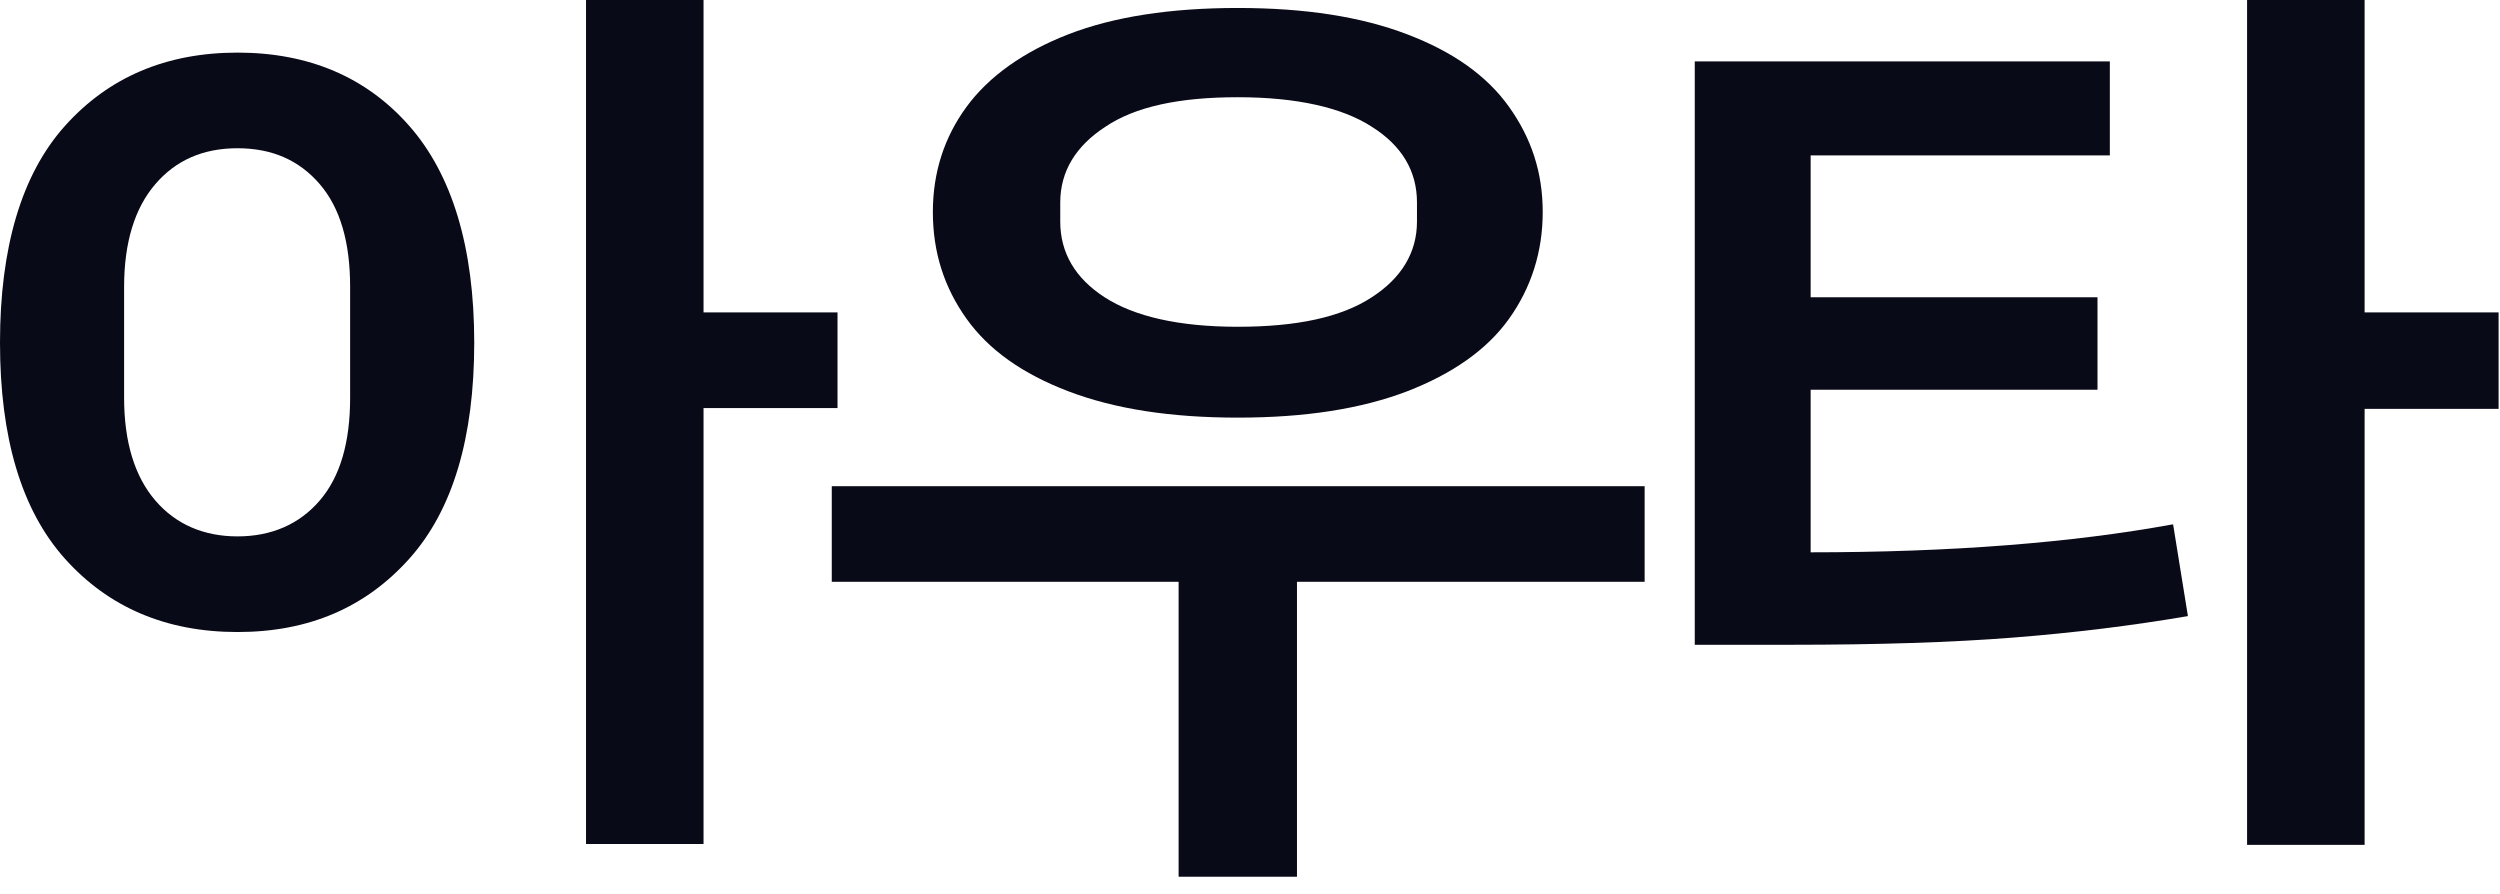 <svg width="137" height="49" viewBox="0 0 137 49" fill="none" xmlns="http://www.w3.org/2000/svg">
  <path
    d="M25.988 18.781C25.988 23.978 24.817 27.953 22.43 30.617C20.043 33.281 16.935 34.635 13.017 34.635C9.098 34.635 5.945 33.281 3.558 30.617C1.171 27.953 0 23.978 0 18.781C0 13.583 1.171 9.565 3.558 6.901C5.945 4.237 9.098 2.883 13.017 2.883C16.935 2.883 20.088 4.237 22.43 6.901C24.772 9.565 25.988 13.54 25.988 18.781ZM19.187 15.723C19.187 13.277 18.647 11.399 17.521 10.089C16.395 8.779 14.908 8.124 13.017 8.124C11.125 8.124 9.639 8.779 8.513 10.089C7.387 11.399 6.801 13.277 6.801 15.723V21.794C6.801 24.24 7.387 26.118 8.513 27.429C9.639 28.739 11.17 29.394 13.017 29.394C14.863 29.394 16.395 28.739 17.521 27.429C18.647 26.118 19.187 24.24 19.187 21.794V15.723ZM45.896 22.362H38.554V46.253H32.114V0H38.554V17.121H45.896V22.362Z"
    fill="#090A17" />
  <path
    d="M90.081 31.884H71.074V48.044H64.588V31.884H45.581V26.642H90.126V31.884H90.081ZM51.121 11.618C51.121 9.434 51.751 7.512 52.967 5.853C54.184 4.193 56.075 2.839 58.552 1.878C61.03 0.917 64.137 0.437 67.831 0.437C71.524 0.437 74.587 0.917 77.109 1.878C79.631 2.839 81.478 4.149 82.694 5.853C83.91 7.556 84.541 9.434 84.541 11.618C84.541 13.802 83.91 15.767 82.694 17.47C81.478 19.174 79.586 20.484 77.109 21.445C74.587 22.406 71.524 22.886 67.831 22.886C64.137 22.886 61.075 22.406 58.552 21.445C56.03 20.484 54.184 19.174 52.967 17.47C51.751 15.767 51.121 13.845 51.121 11.618ZM58.102 12.142C58.102 13.845 58.913 15.243 60.534 16.291C62.156 17.339 64.588 17.907 67.831 17.907C71.074 17.907 73.506 17.383 75.172 16.291C76.794 15.243 77.65 13.845 77.65 12.142V11.094C77.65 9.39 76.839 7.993 75.172 6.944C73.551 5.896 71.074 5.328 67.831 5.328C64.588 5.328 62.201 5.853 60.579 6.944C58.958 7.993 58.102 9.39 58.102 11.094V12.142Z"
    fill="#090A17" />
  <path
    d="M119.087 28.739L119.898 33.762C116.835 34.286 113.637 34.679 110.304 34.941C106.971 35.203 102.917 35.334 98.098 35.334H92.873V3.363H115.619V8.517H99.224V16.291H114.943V21.358H99.224V30.267C106.926 30.267 113.547 29.743 119.042 28.739H119.087ZM136.923 22.406H129.581V46.297H123.14V0H129.581V17.121H136.923V22.362V22.406Z"
    fill="#090A17" />
</svg>